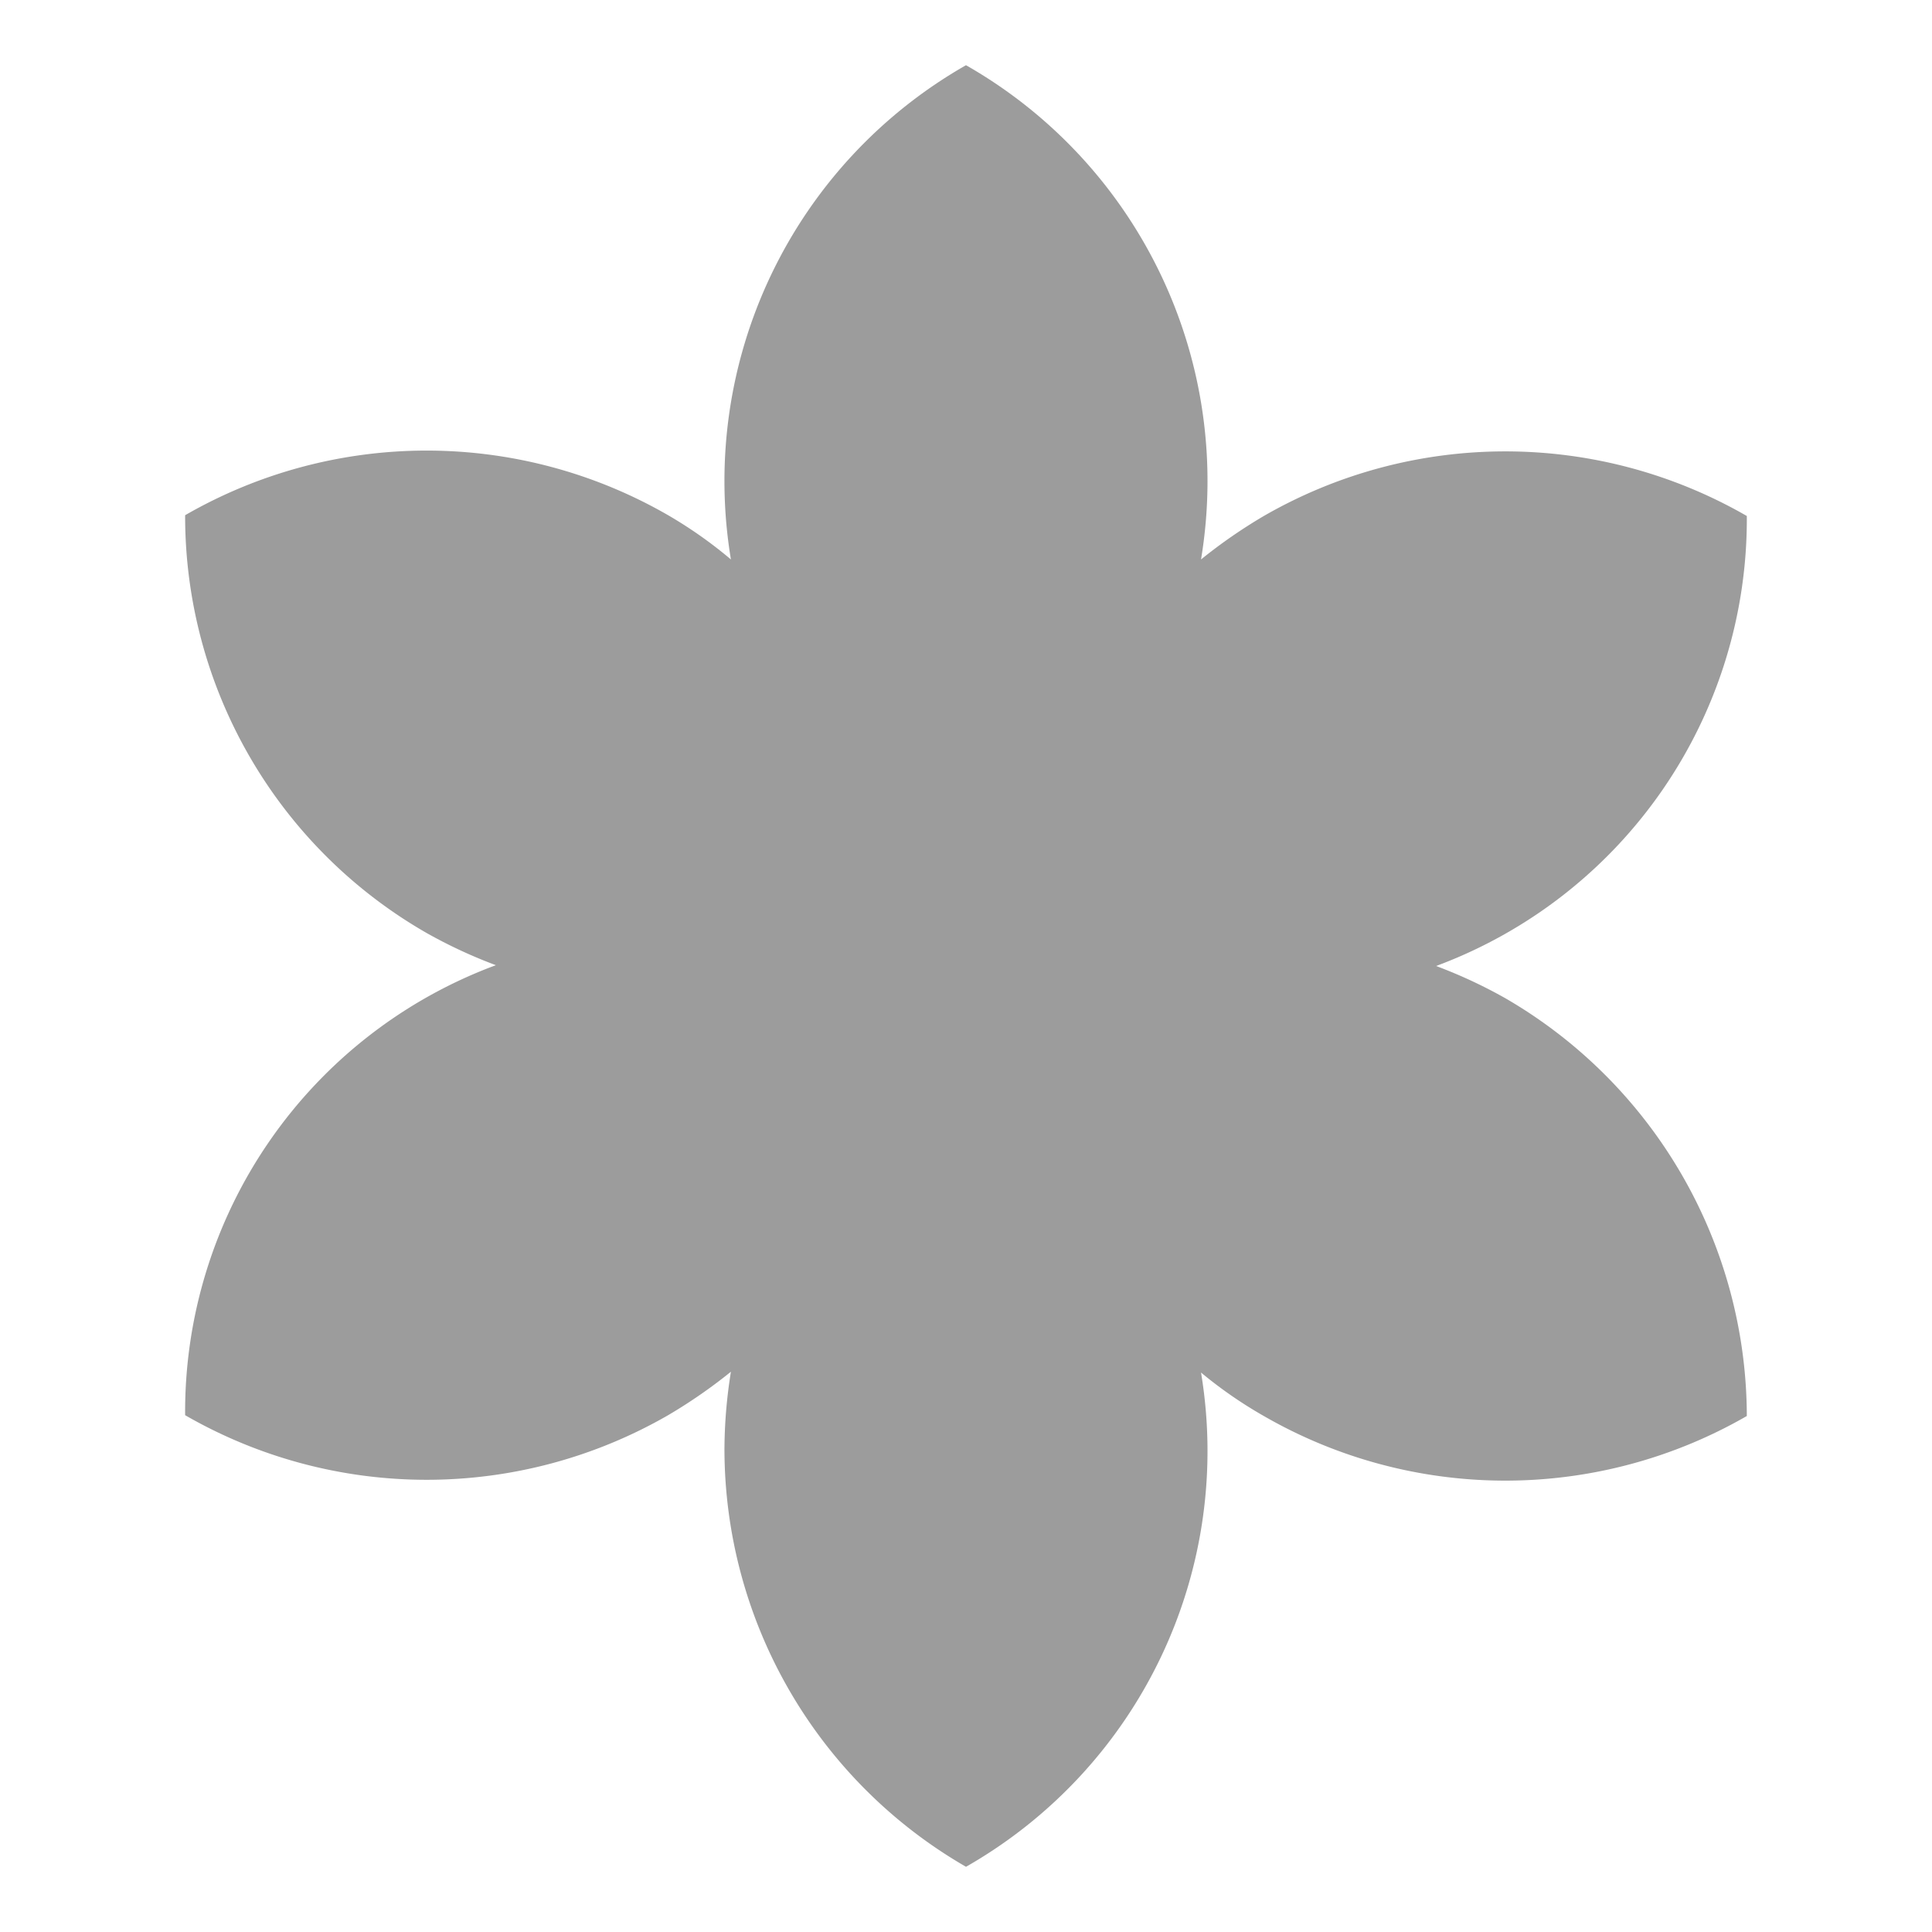 <svg xmlns="http://www.w3.org/2000/svg" width="40" height="40" viewBox="0 0 40 40">
  <g id="vintage_collection_grey" transform="translate(-3 -3)">
    <path id="Path" d="M0,0H40V40H0Z" transform="translate(3 3)" fill="none"/>
    <path id="Icon" d="M11.166,28.65a10.309,10.309,0,0,1,.134-1.6,10.721,10.721,0,0,1-1.3.9,10.014,10.014,0,0,1-10,0,9.86,9.86,0,0,1,6.433-9.317A10.133,10.133,0,0,1,5,17.967a9.949,9.949,0,0,1-5-8.65,10.01,10.01,0,0,1,10,0,9.107,9.107,0,0,1,1.3.916A9.909,9.909,0,0,1,16.167,0a9.909,9.909,0,0,1,4.866,10.233,10.721,10.721,0,0,1,1.3-.9,10.014,10.014,0,0,1,10,0A9.868,9.868,0,0,1,25.9,18.65a10.133,10.133,0,0,1,1.433.667,10.021,10.021,0,0,1,5,8.65,10.012,10.012,0,0,1-10,0,9.014,9.014,0,0,1-1.3-.9A9.909,9.909,0,0,1,16.167,37.3,9.994,9.994,0,0,1,11.166,28.65Z" transform="translate(6.833 4.35)" fill="#9c9c9c"/>
  </g>
</svg>
